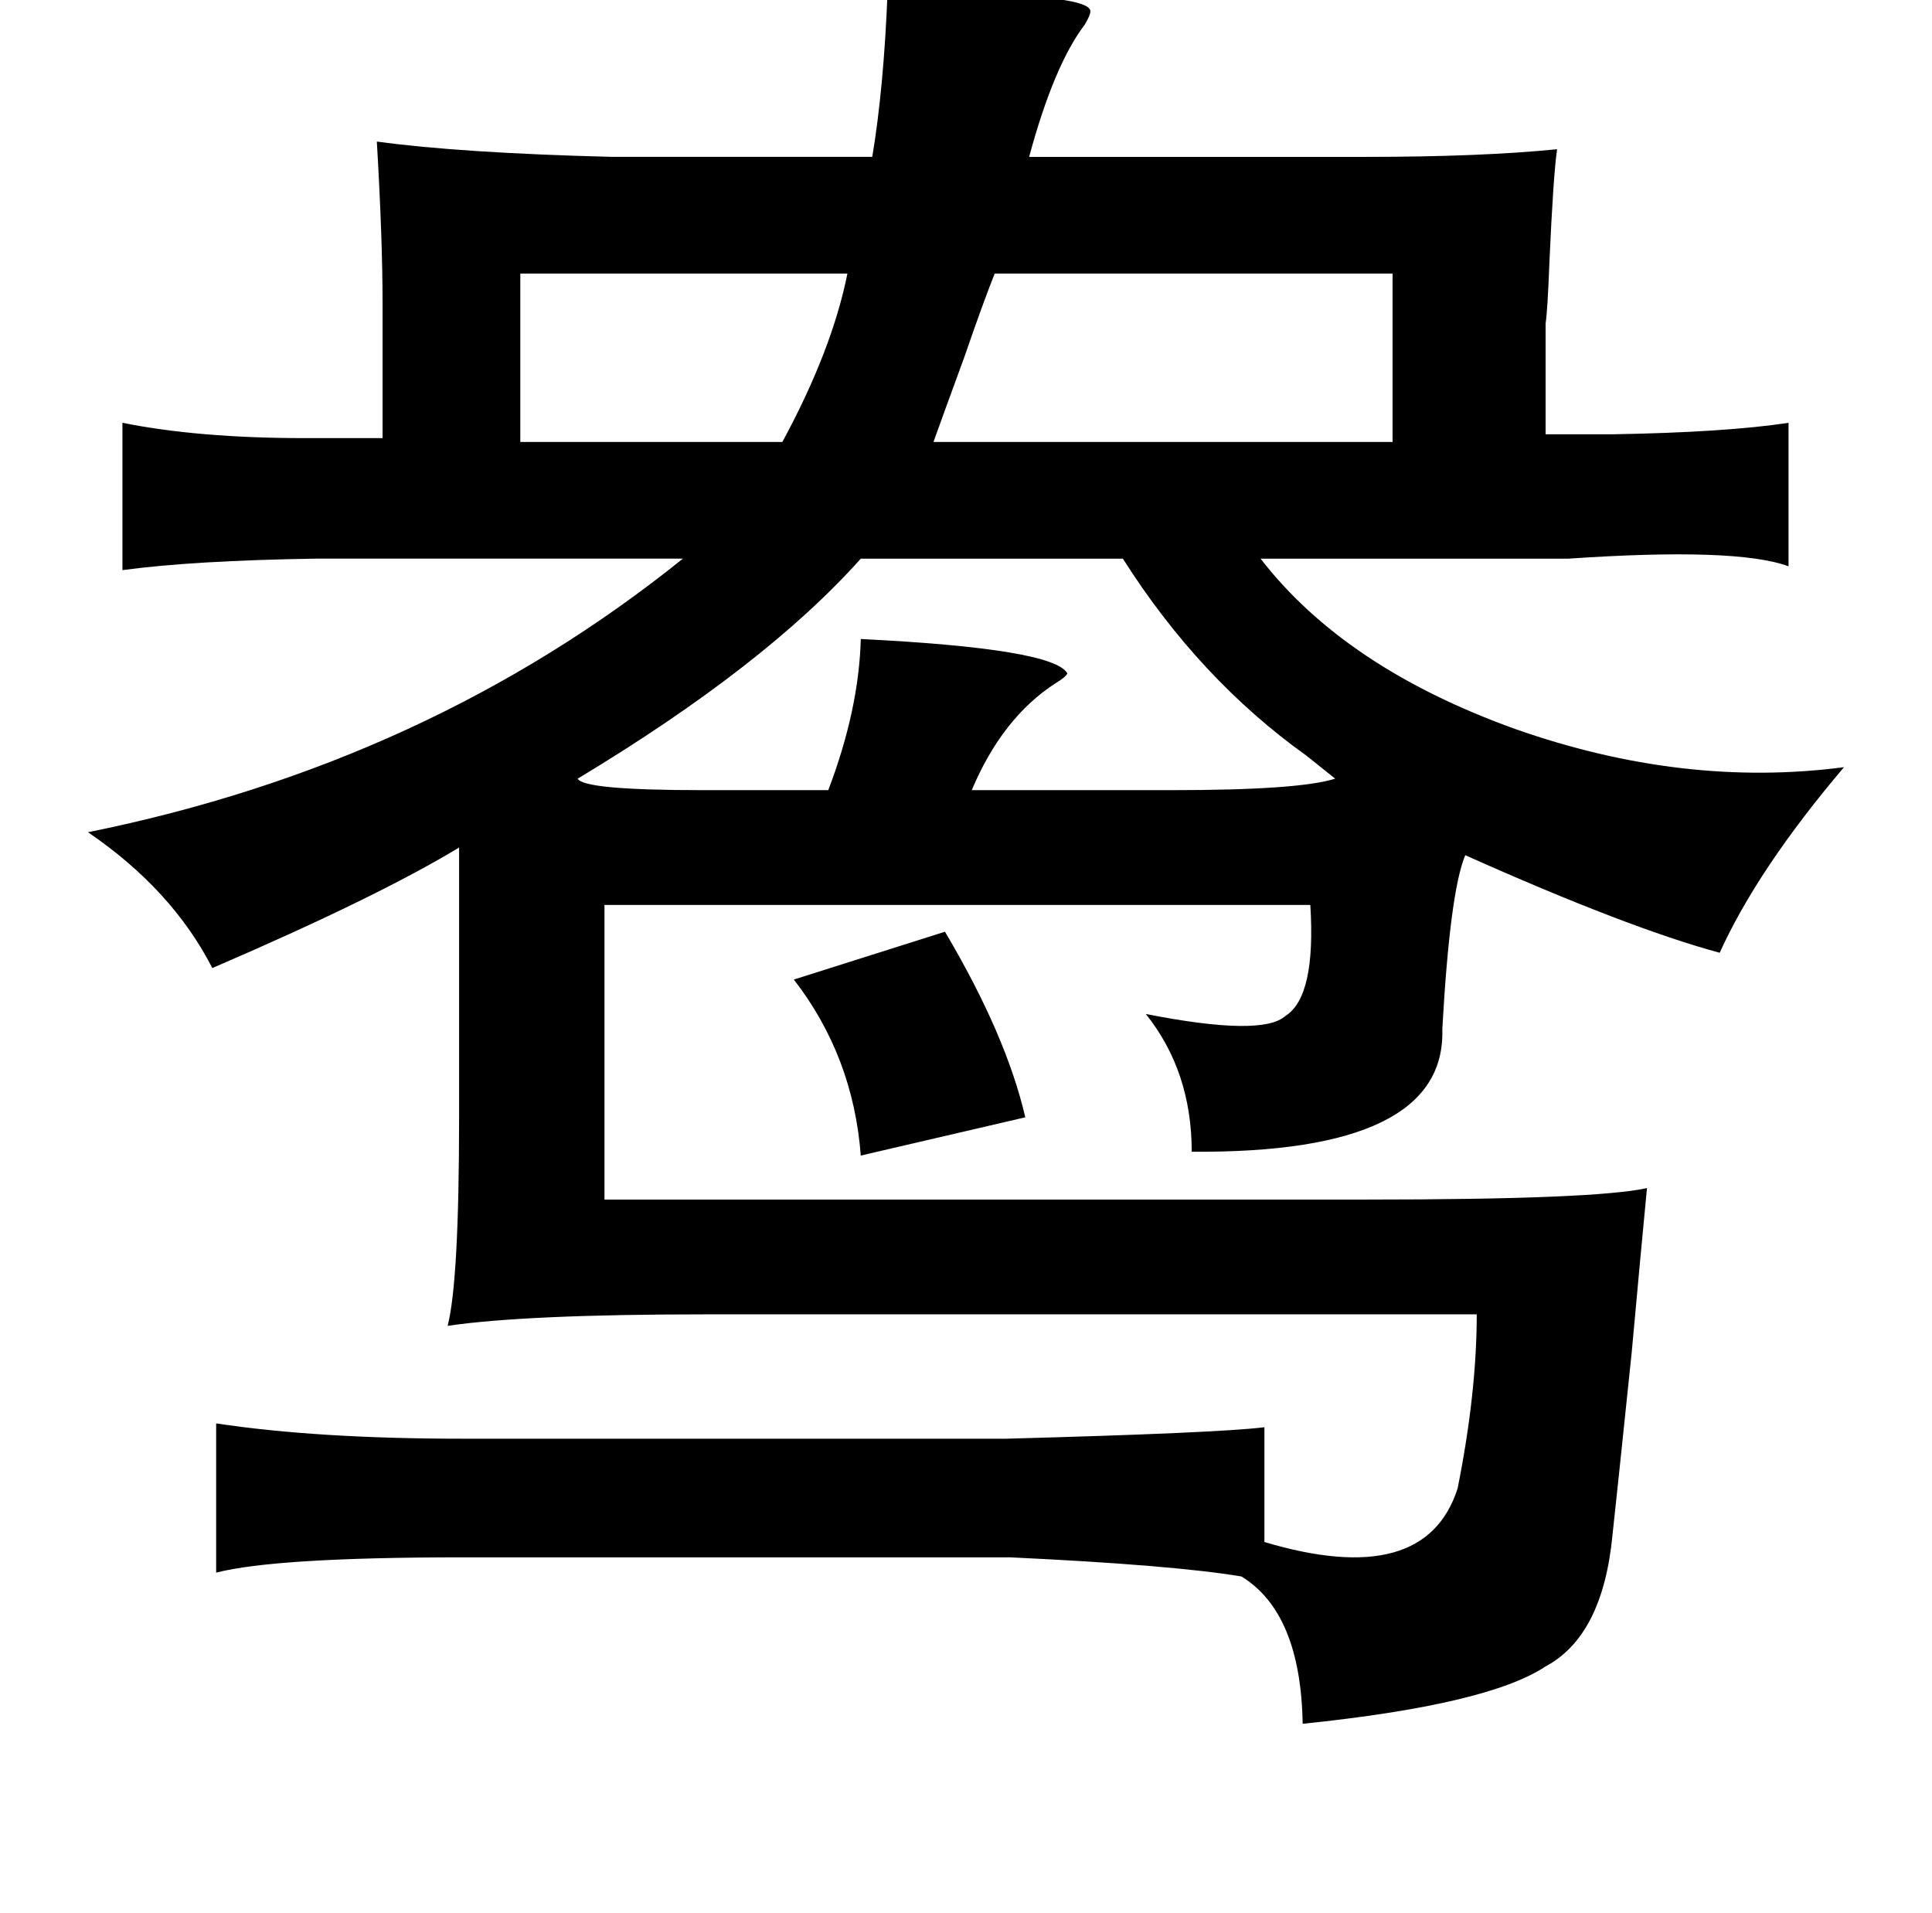 <?xml version="1.0" standalone="no"?>
<!DOCTYPE svg PUBLIC "-//W3C//DTD SVG 1.1//EN" "http://www.w3.org/Graphics/SVG/1.1/DTD/svg11.dtd" >
<svg xmlns="http://www.w3.org/2000/svg" xmlns:xlink="http://www.w3.org/1999/xlink" version="1.1" viewBox="-10 0 1010 1000">
   <path fill="currentColor"
d="M454 -4q107 0 106 10q0 2 -3 7q-16 21 -29 69h176q60 0 100 -4q-2 14 -4 59q-1 26 -2 32v58h35q59 -1 92 -6v75q-27 -10 -115 -4h-161q44 57 133 89q88 31 172 20q-45 53 -65 97q-48 -13 -133 -51q-8 19 -12 91q2 65 -131 64q0 -42 -24 -72q61 12 73 1q16 -10 13 -58
h-369v154h398q120 0 147 -6q-3 31 -8 86q-8 77 -10 95q-5 53 -35 69q-30 20 -127 30q-1 -58 -32 -77q-36 -6 -121 -10h-286q-98 0 -129 8v-78q53 8 129 8h284q111 -3 135 -6v60q84 25 101 -28q10 -50 10 -91h-403q-94 0 -135 6q6 -23 6 -109v-141q-43 26 -129 63
q-21 -41 -65 -71q178 -36 311 -143h-192q-64 1 -101 6v-77q40 8 95 8h41v-70q0 -34 -3 -85q44 6 123 8h136q6 -36 8 -86zM433 143h-171v88h137q26 -48 34 -88zM718 143h-208q-6 15 -16 44q-11 30 -16 44h240v-88zM440 292q-50 56 -148 115q3 6 65 6h66q16 -42 17 -79
q101 5 108 18q-1 2 -6 5q-28 18 -44 56h105q66 0 85 -6l-15 -12q-56 -40 -96 -103h-137zM484 487q32 54 42 97l-86 20q-4 -52 -35 -92z" />
</svg>
